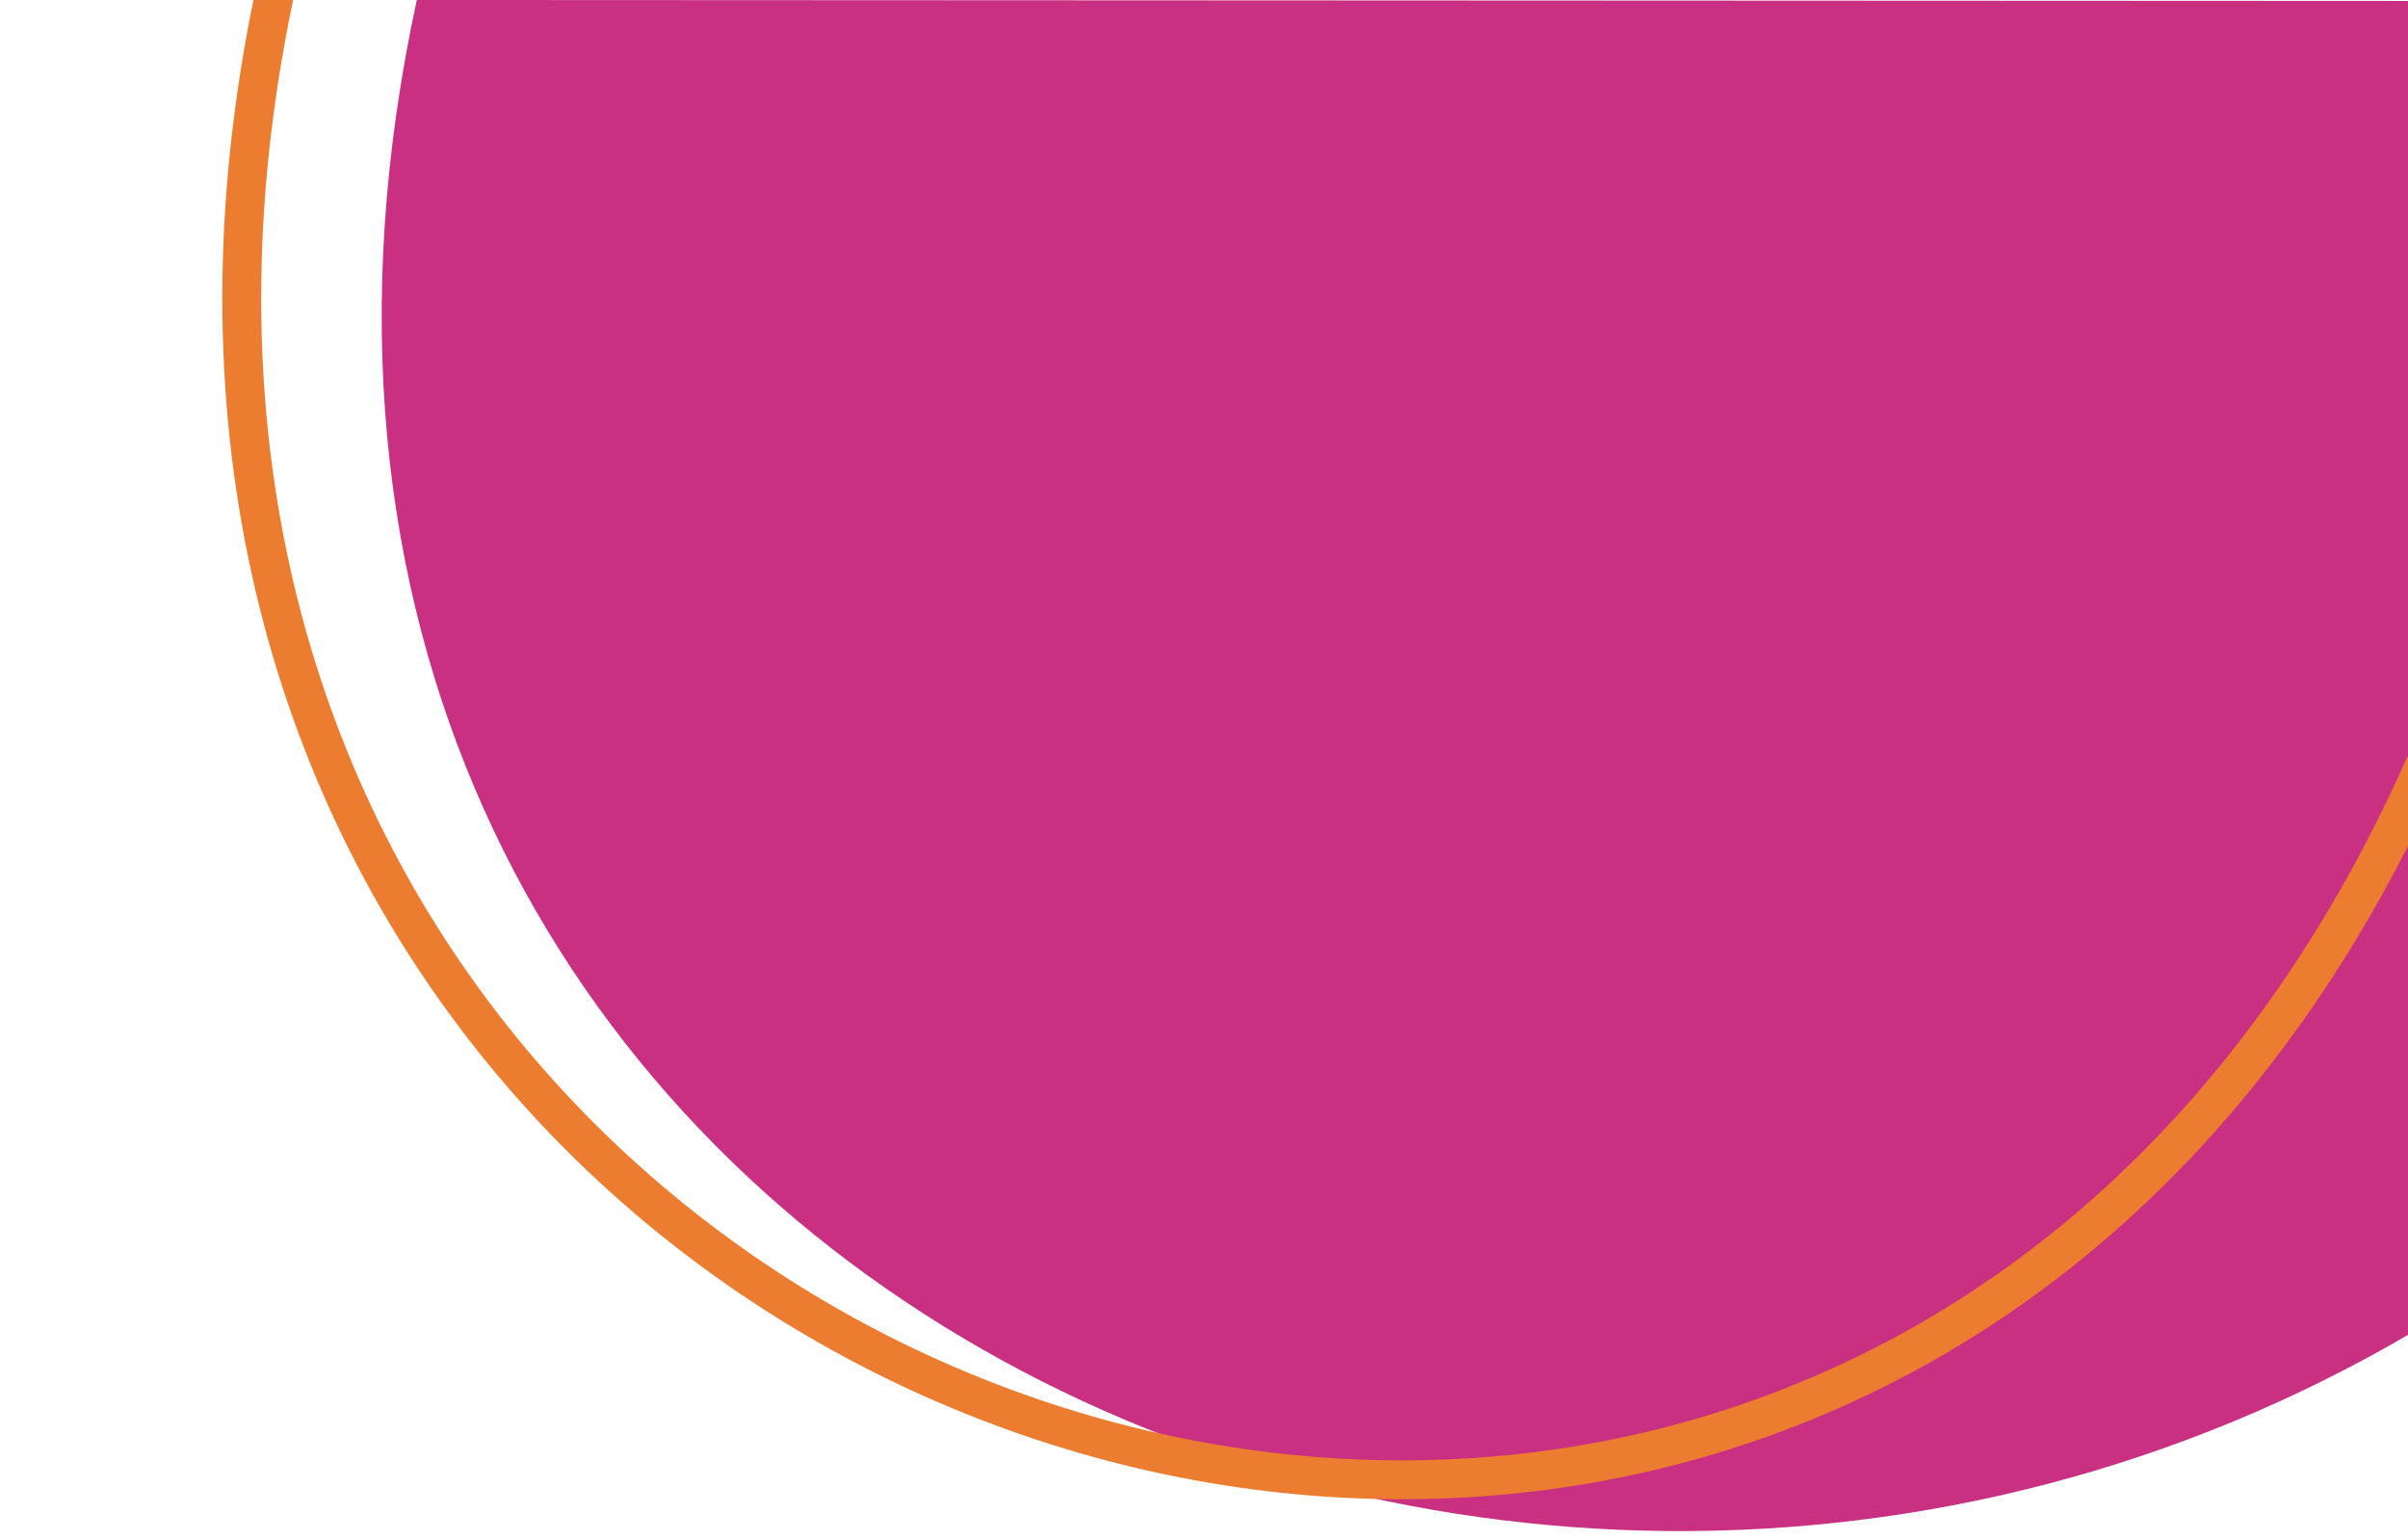 <?xml version="1.0" encoding="utf-8"?>
<!-- Generator: Adobe Illustrator 24.0.1, SVG Export Plug-In . SVG Version: 6.00 Build 0)  -->
<svg version="1.1" id="Layer_1" xmlns="http://www.w3.org/2000/svg" xmlns:xlink="http://www.w3.org/1999/xlink" x="0px" y="0px"
	 viewBox="0 0 495.7 316.8" style="enable-background:new 0 0 495.7 316.8;" xml:space="preserve">
<style type="text/css">
	.st0{fill:#C93081;}
	.st1{fill:none;stroke:#EC7D30;stroke-width:8;stroke-miterlimit:10;}
</style>
<path class="st0" d="M495.7,0.2l0.9,274.1C303.6,387.8,30.6,255.2,85.8,0"/>
<path class="st1" d="M72.4-55.2c-137.8,366.4,396.2,536.4,457,102.7"/>
</svg>
